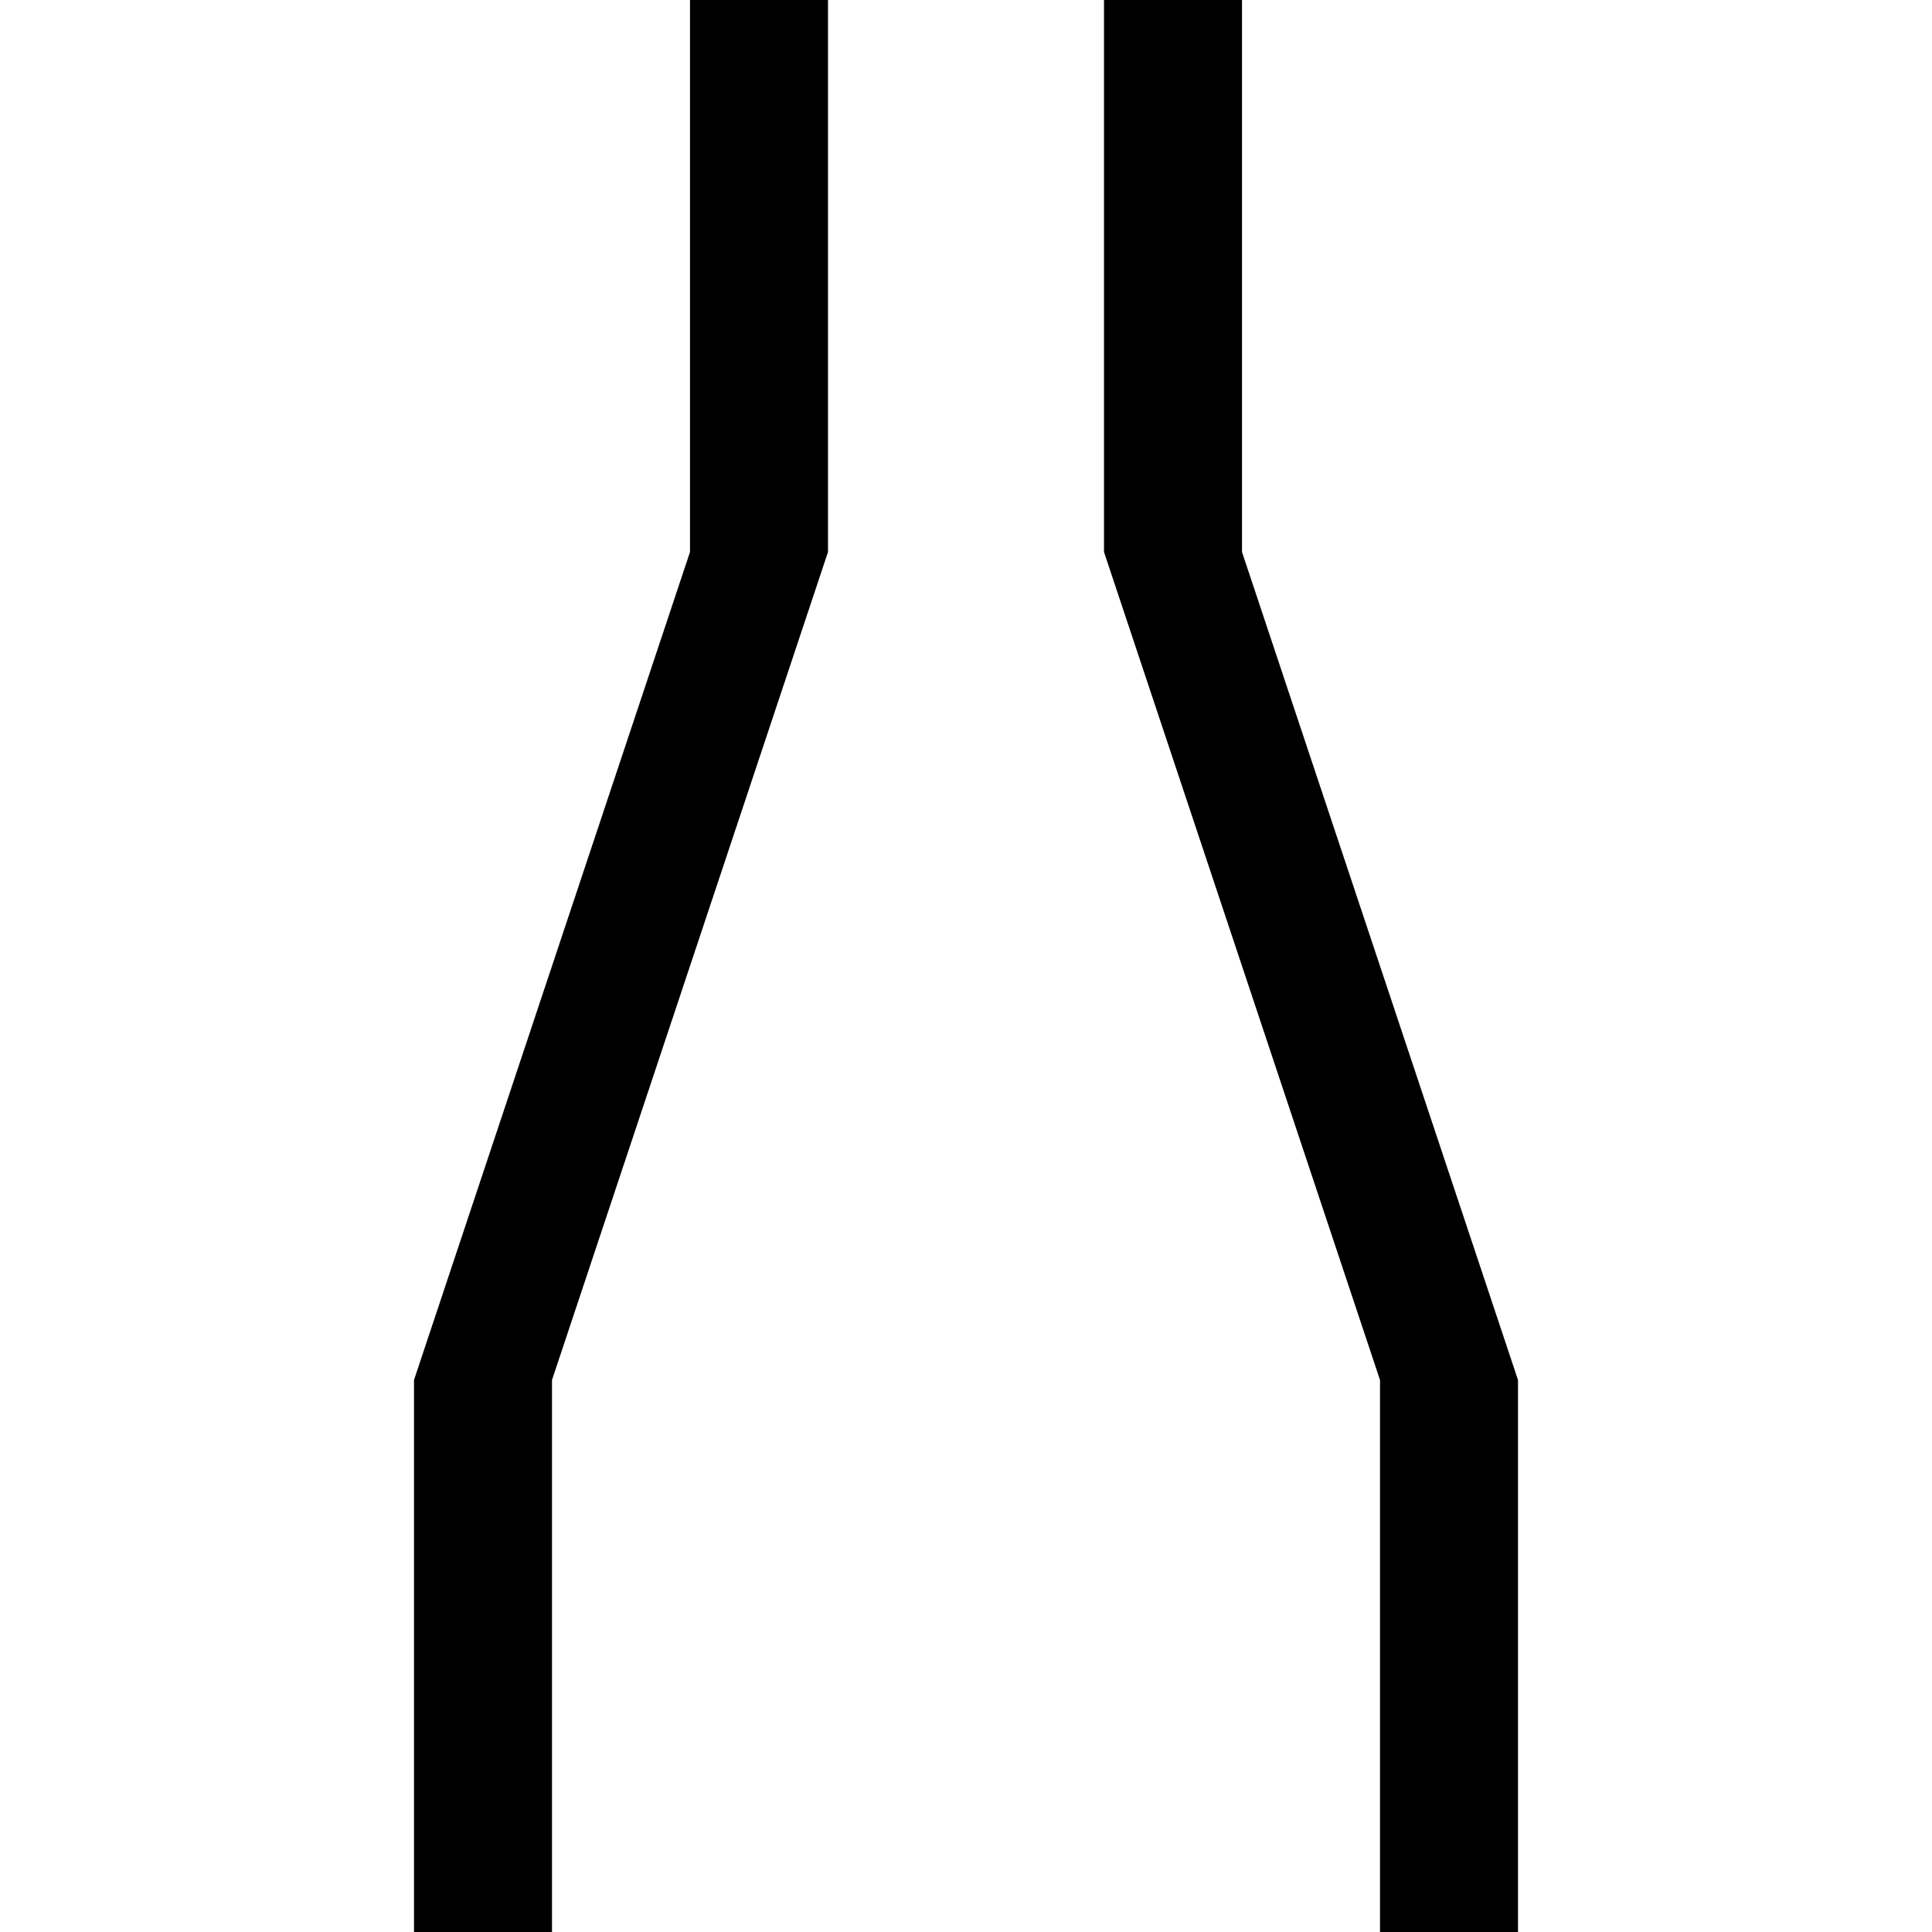 <?xml version="1.0" encoding="UTF-8"?>
<svg xmlns="http://www.w3.org/2000/svg" width="14" height="14" viewBox="0 0 14 14" id="motorcycle_barrier">
  <path d="M 5 0 L 5 4 L 3 10 L 3 14 L 4 14 L 4 10 L 6 4 L 6 0 L 5 0 z M 8 0 L 8 4 L 10 10 L 10 14 L 11 14 L 11 10 L 9 4 L 9 0 L 8 0 z"/>
</svg>
